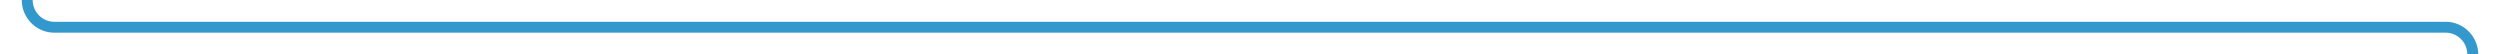 ﻿<?xml version="1.0" encoding="utf-8"?>
<svg version="1.1" xmlns:xlink="http://www.w3.org/1999/xlink" width="459px" height="10px" preserveAspectRatio="xMinYMid meet" viewBox="1618 1076  459 8" xmlns="http://www.w3.org/2000/svg">
  <path d="M 1623 1050  L 1623 1075  A 5 5 0 0 0 1628 1080 L 2067 1080  A 5 5 0 0 1 2072 1085 L 2072 1104  " stroke-width="2" stroke="#3399cc" fill="none" />
  <path d="M 2064.4 1103  L 2072 1110  L 2079.6 1103  L 2064.4 1103  Z " fill-rule="nonzero" fill="#3399cc" stroke="none" />
</svg>